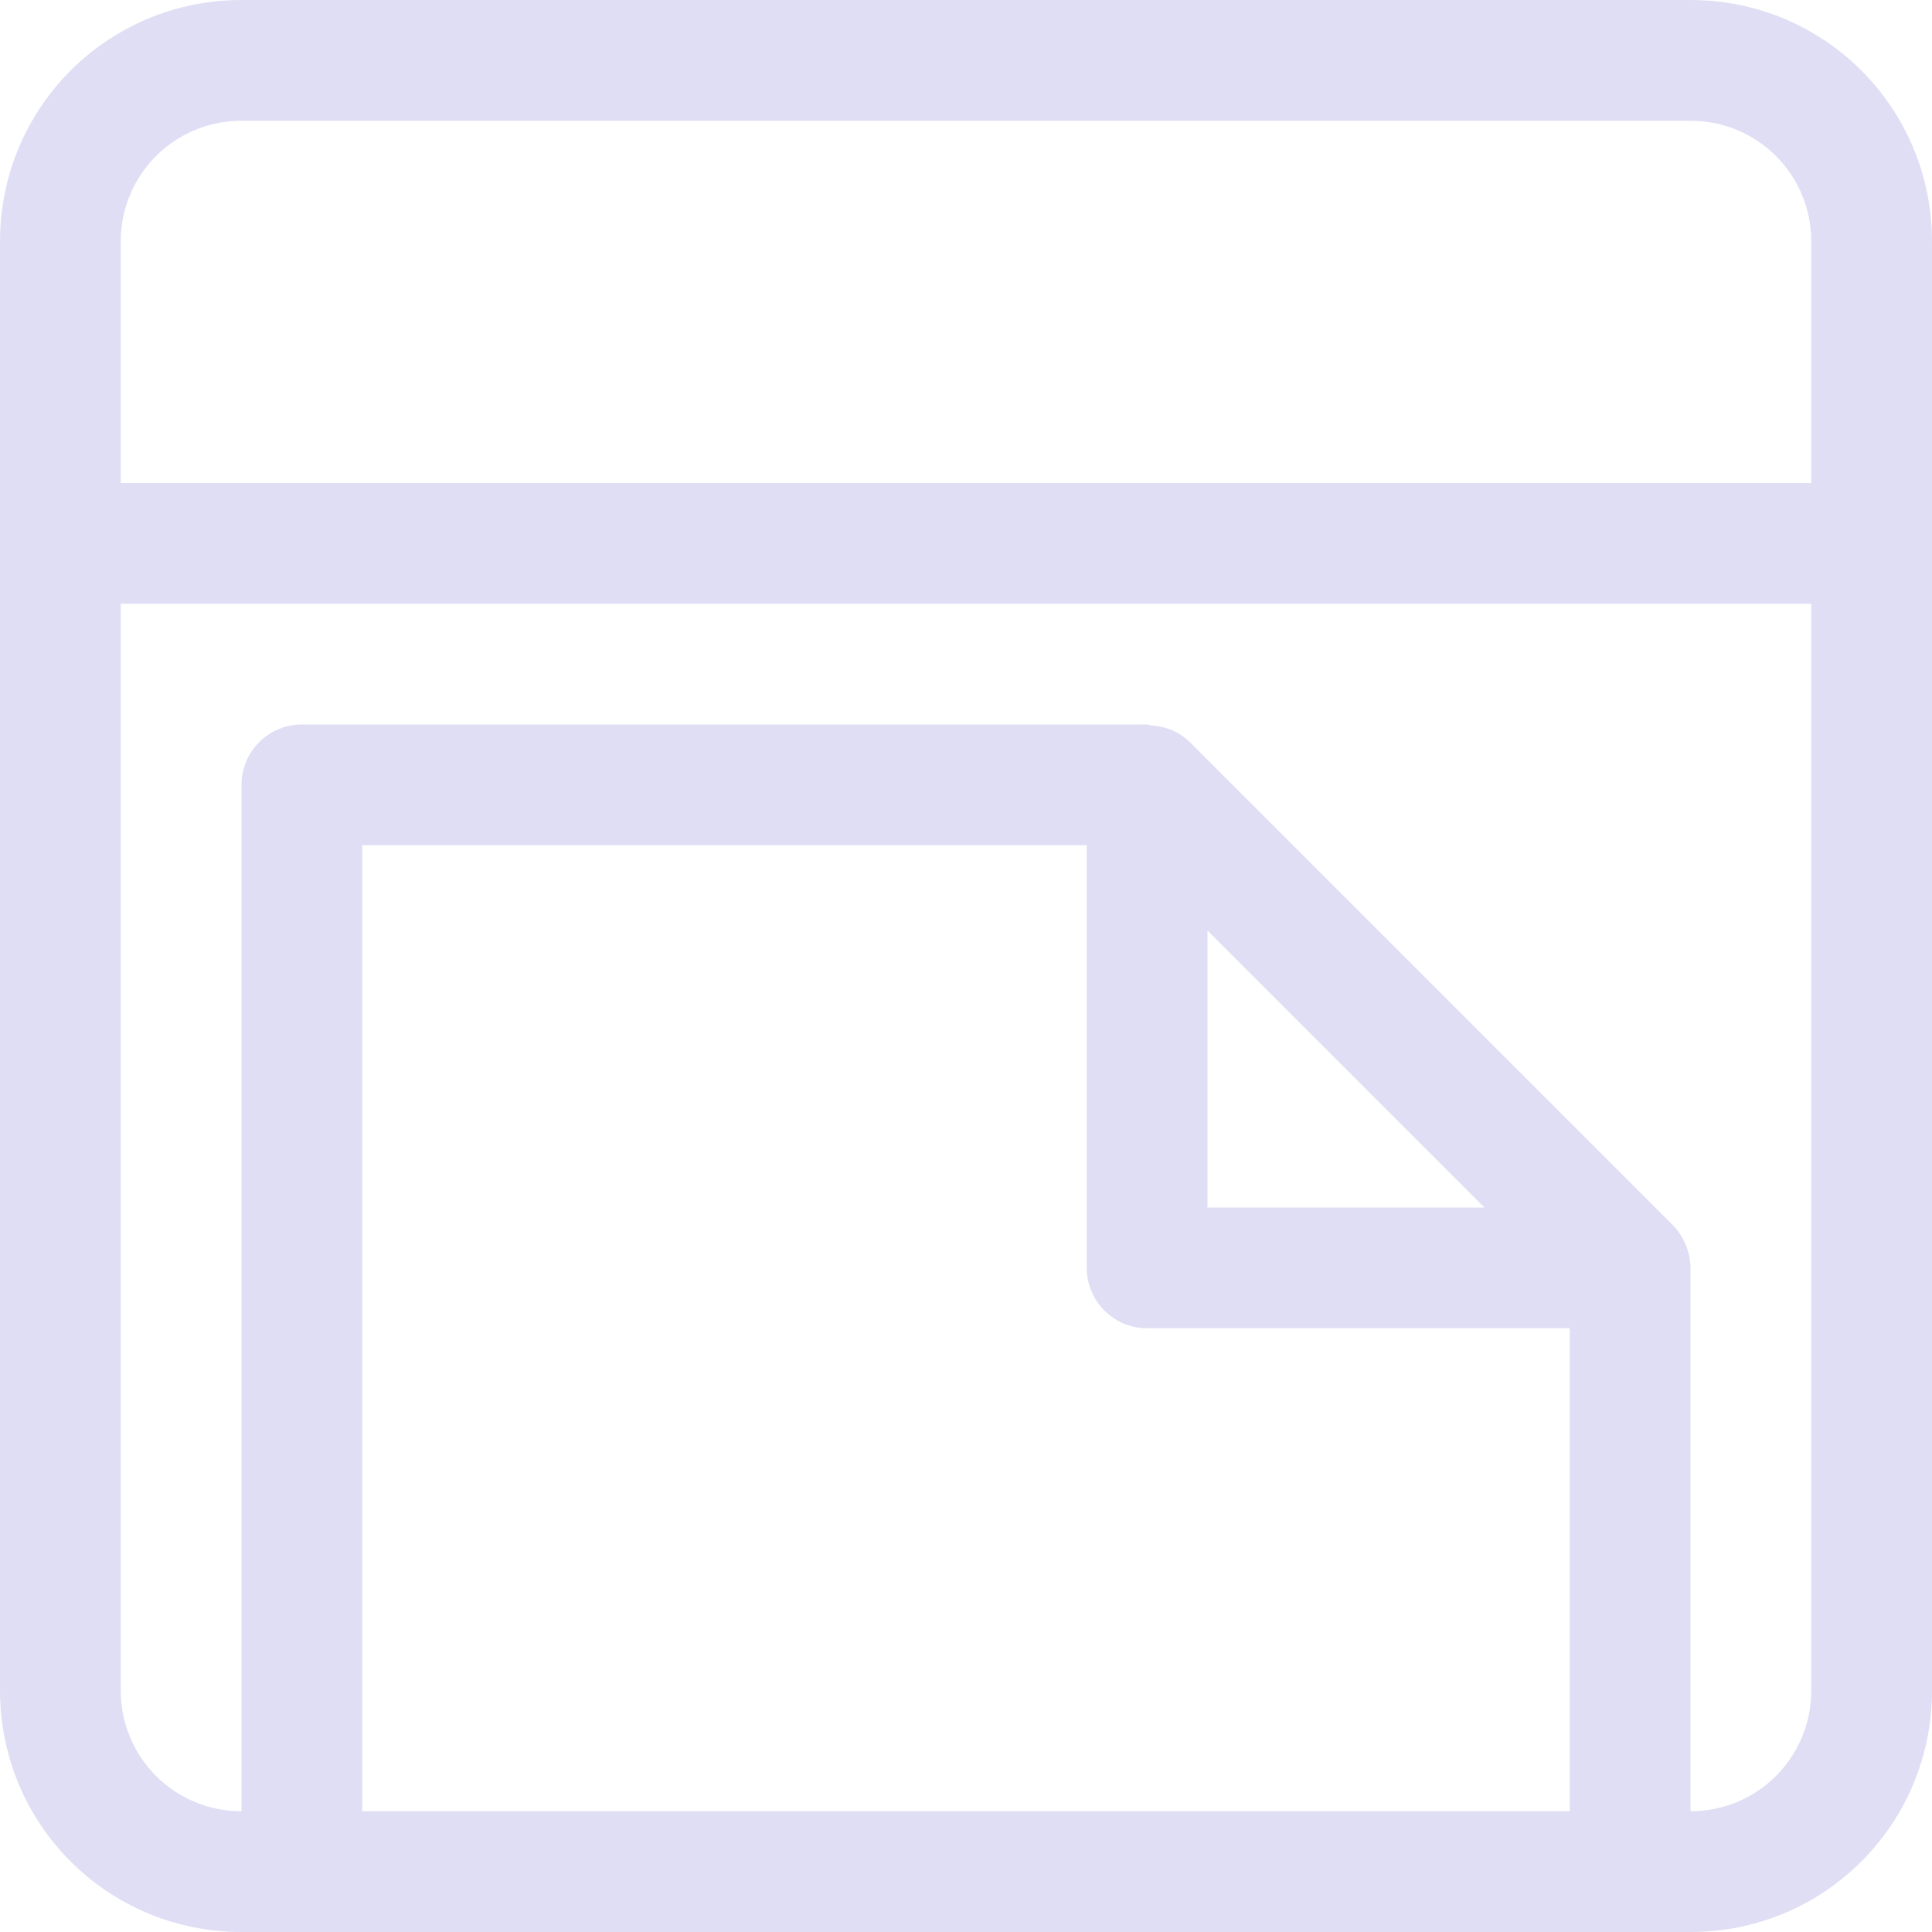 <svg xmlns="http://www.w3.org/2000/svg" width="16" height="16"><path fill="#e0def4" d="M2.5 6a.5.5 0 0 0-.5.5V16h1V7h6v3.5a.5.5 0 0 0 .5.5H13v5h1v-5.5a.5.5 0 0 0-.04-.191.5.5 0 0 0-.106-.163l-4-4a.5.5 0 0 0-.15-.1.5.5 0 0 0-.038-.013.5.5 0 0 0-.13-.025A.5.5 0 0 0 9.5 6h-7zM10 7.707 12.293 10H10Z"/><path fill="#e0def4" d="M2 0C.892 0 0 .892 0 2v12c0 1.108.892 2 2 2h12c1.108 0 2-.892 2-2V2c0-1.108-.892-2-2-2Zm0 1h12c.554 0 1 .446 1 1v2H1V2c0-.554.446-1 1-1ZM1 5h14v9c0 .554-.446 1-1 1H2c-.554 0-1-.446-1-1Z"/></svg>